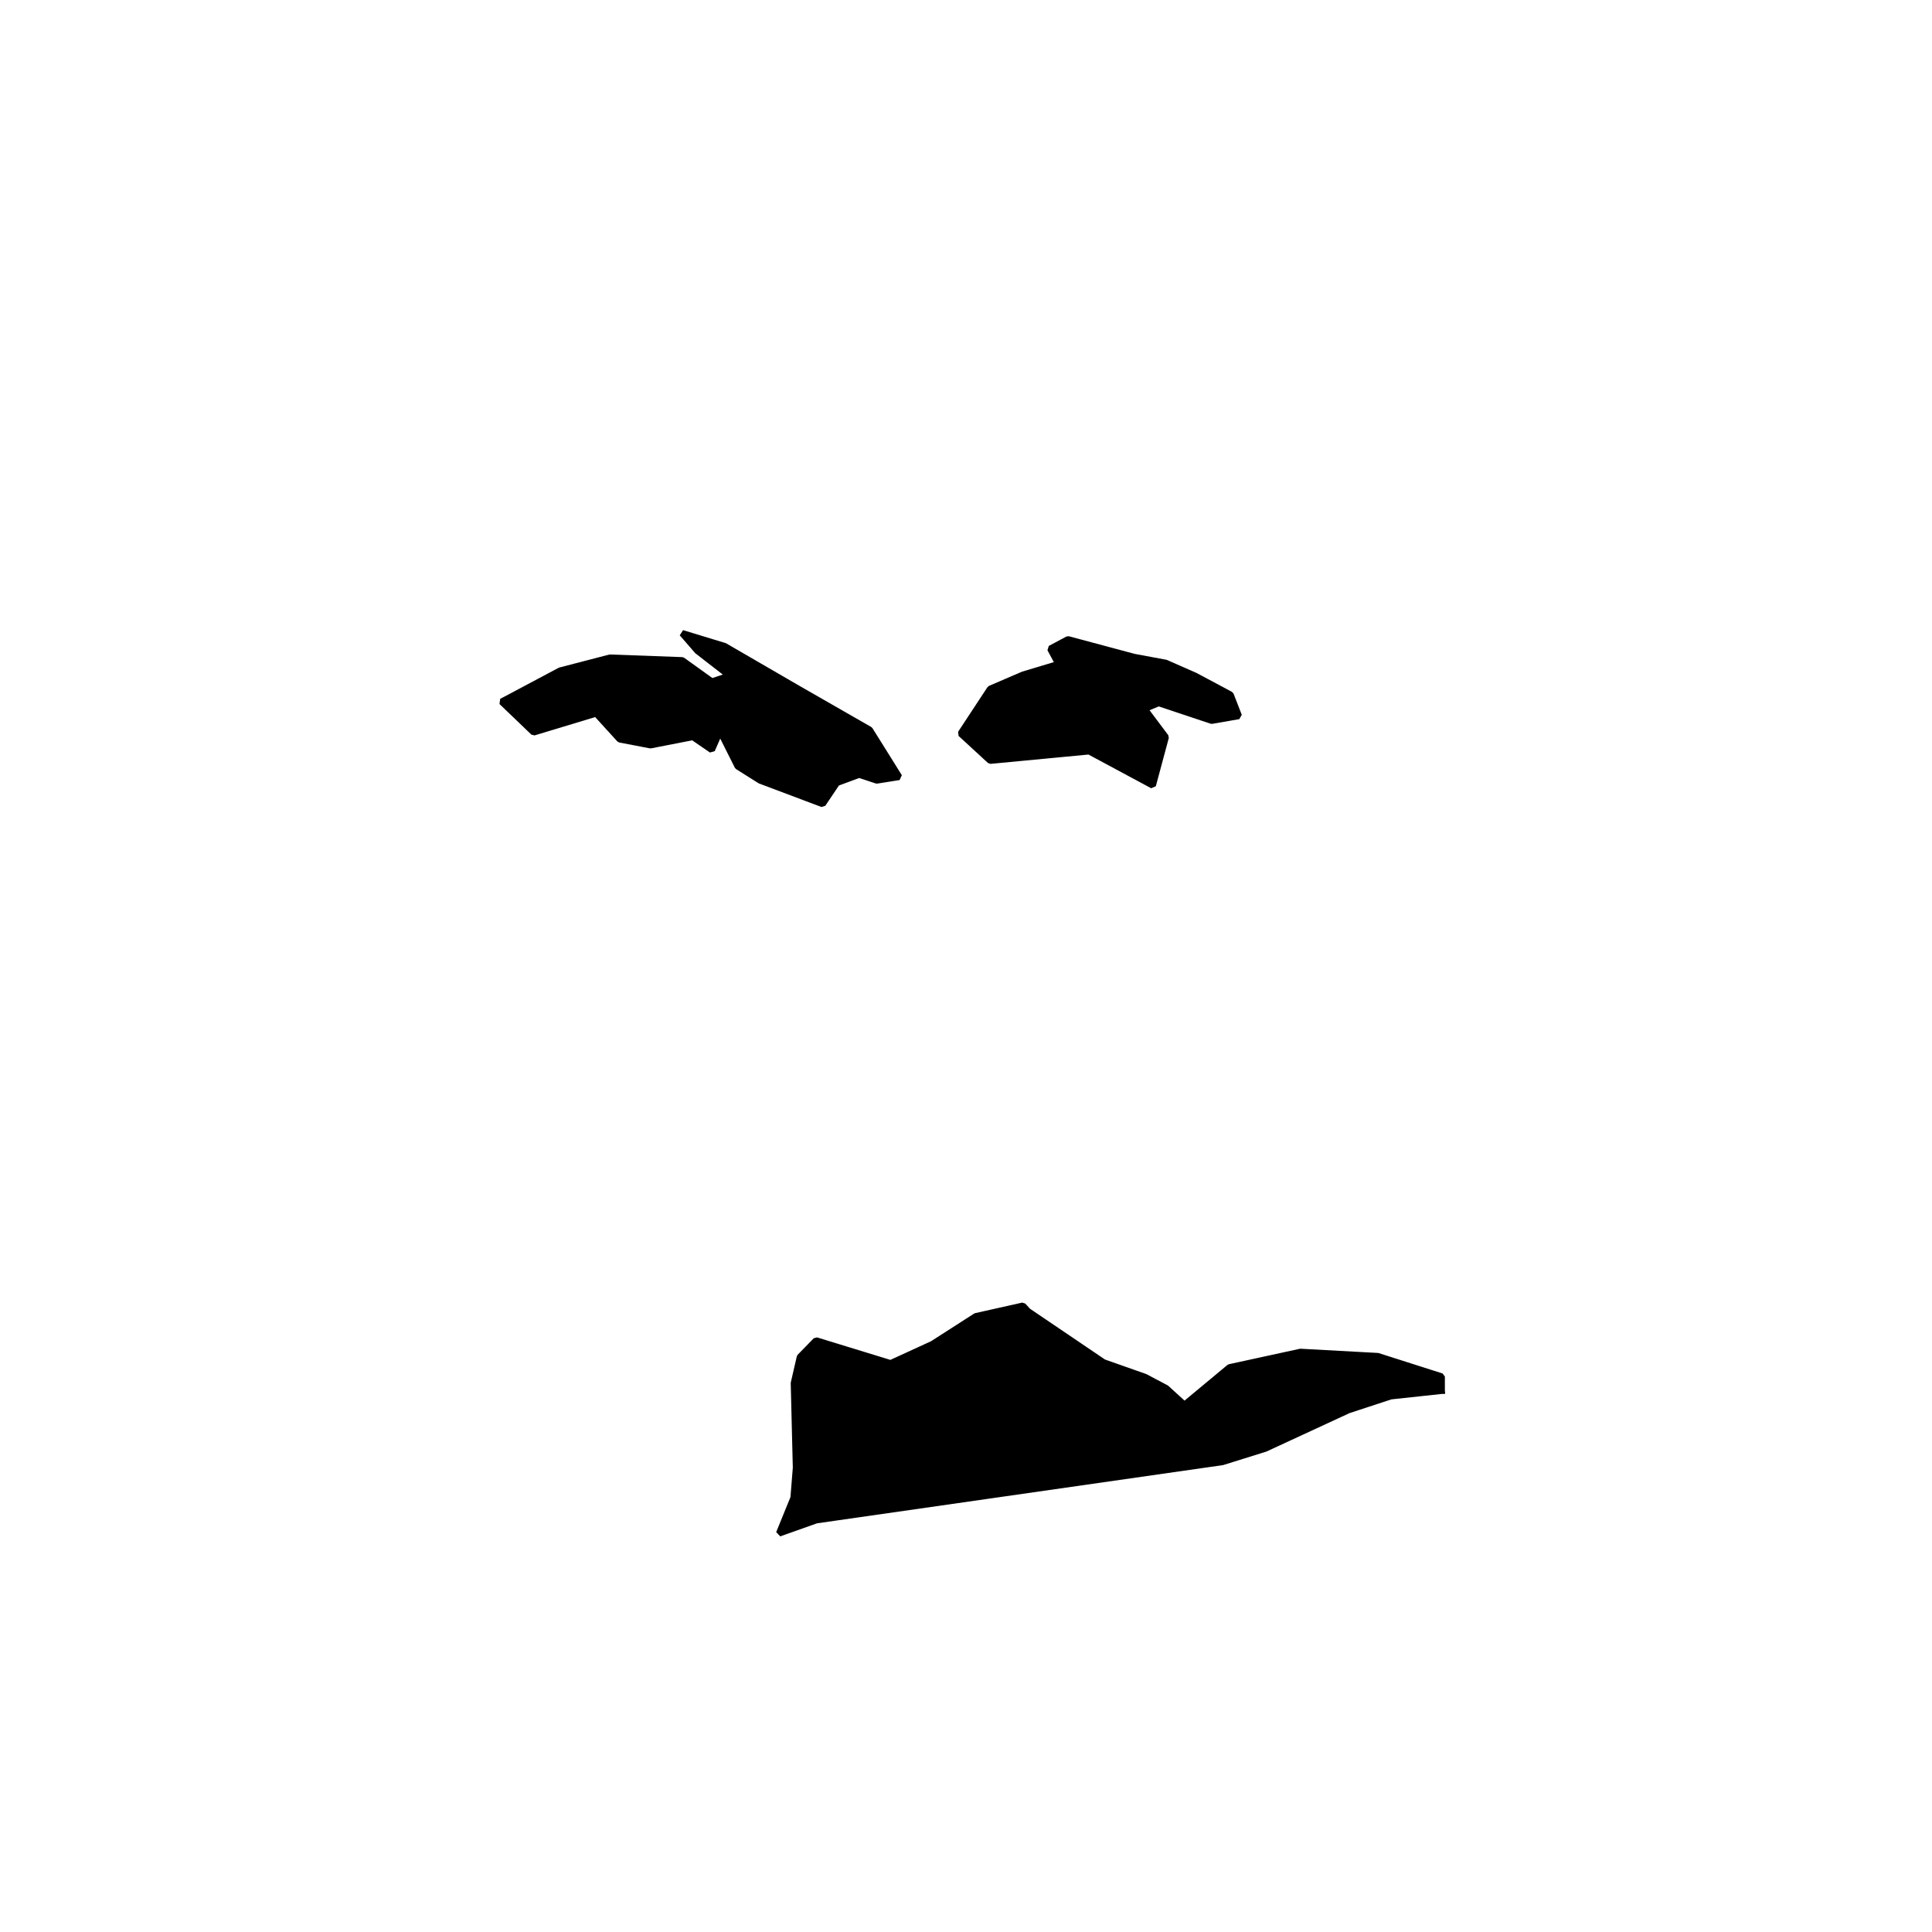 <?xml version="1.0" encoding="UTF-8" standalone="no"?>
<!DOCTYPE svg PUBLIC "-//W3C//DTD SVG 1.1//EN" "http://www.w3.org/Graphics/SVG/1.1/DTD/svg11.dtd">
<svg  width="100%" height="100%" viewBox="0 0 7086 7086" version="1.1" xmlns="http://www.w3.org/2000/svg" xmlns:xlink="http://www.w3.org/1999/xlink" xml:space="preserve" xmlns:serif="http://www.serif.com/" style="fill-rule:evenodd;clip-rule:evenodd;stroke-linecap:square;stroke-linejoin:bevel;">
    <g>
        <g transform="matrix(1,0,0,1,0,0)">
            <path d="M-2,-2L7089,-2L7089,7089L-2,7089L-2,-2" style="fill:rgb(0,127,185);fill-opacity:0;"/>
        </g>
        <g transform="matrix(0.514,0,0,0.584,1757.33,2263.72)">
            <rect x="0" y="0" width="7087" height="5892" style="fill-opacity:0;"/>
        </g>
        <g transform="matrix(1,0,0,1,2857.78,4789.08)">
            <path d="M2429.78,311.676L2243.1,331.772L2087.63,382.783L1782.88,523.748L1625.64,572.898L136.034,786.474L0,834.687L53,704.571L61.834,594.226L54.178,283.851L76.262,188.004L135.446,127.4L408.692,211.193L562.394,140.696L721.395,38.654L893.941,0L911.902,19.791L1189.57,207.792L1342.09,261.59L1419.23,302.401L1486.37,363.615L1651.85,226.034L1911.84,169.452L2195.4,184.912L2429.78,259.735L2429.78,311.676" style="stroke:black;stroke-width:23.62px;"/>
        </g>
        <g transform="matrix(1,0,0,1,1840.13,2322.46)">
            <path d="M1229.14,548.744L1177.02,626.357L947.926,540.094L865.715,488.284L800.769,358.723L770.455,427.823L701.256,380.344L545.607,410.677L433.097,389.156L346.42,294.122L117.116,363.482L0,251.168L214.358,137.261L396.915,89.791L662.06,99.47L770.766,177.502L835.608,155.897L718.152,64.812L661.871,0L817.622,47.499L1085.86,203.057L1349.64,354.308L1457.5,526.896L1375.52,539.911L1311.09,518.498L1229.14,548.744" style="stroke:black;stroke-width:23.62px;"/>
        </g>
        <g transform="matrix(1,0,0,1,3523.86,2344.9)">
            <path d="M725.742,233.411L673.879,254.994L751.579,358.709L703.95,535.778L470.756,410.444L107.951,444.985L0,345.651L107.963,181.6L228.929,129.626L358.551,90.741L328.324,34.565L393.147,0L635.107,64.863L751.769,86.511L859.768,134.094L989.376,203.289L1019.56,281.081L920.135,298.312L725.742,233.411" style="stroke:black;stroke-width:23.62px;"/>
        </g>
    </g>
</svg>
